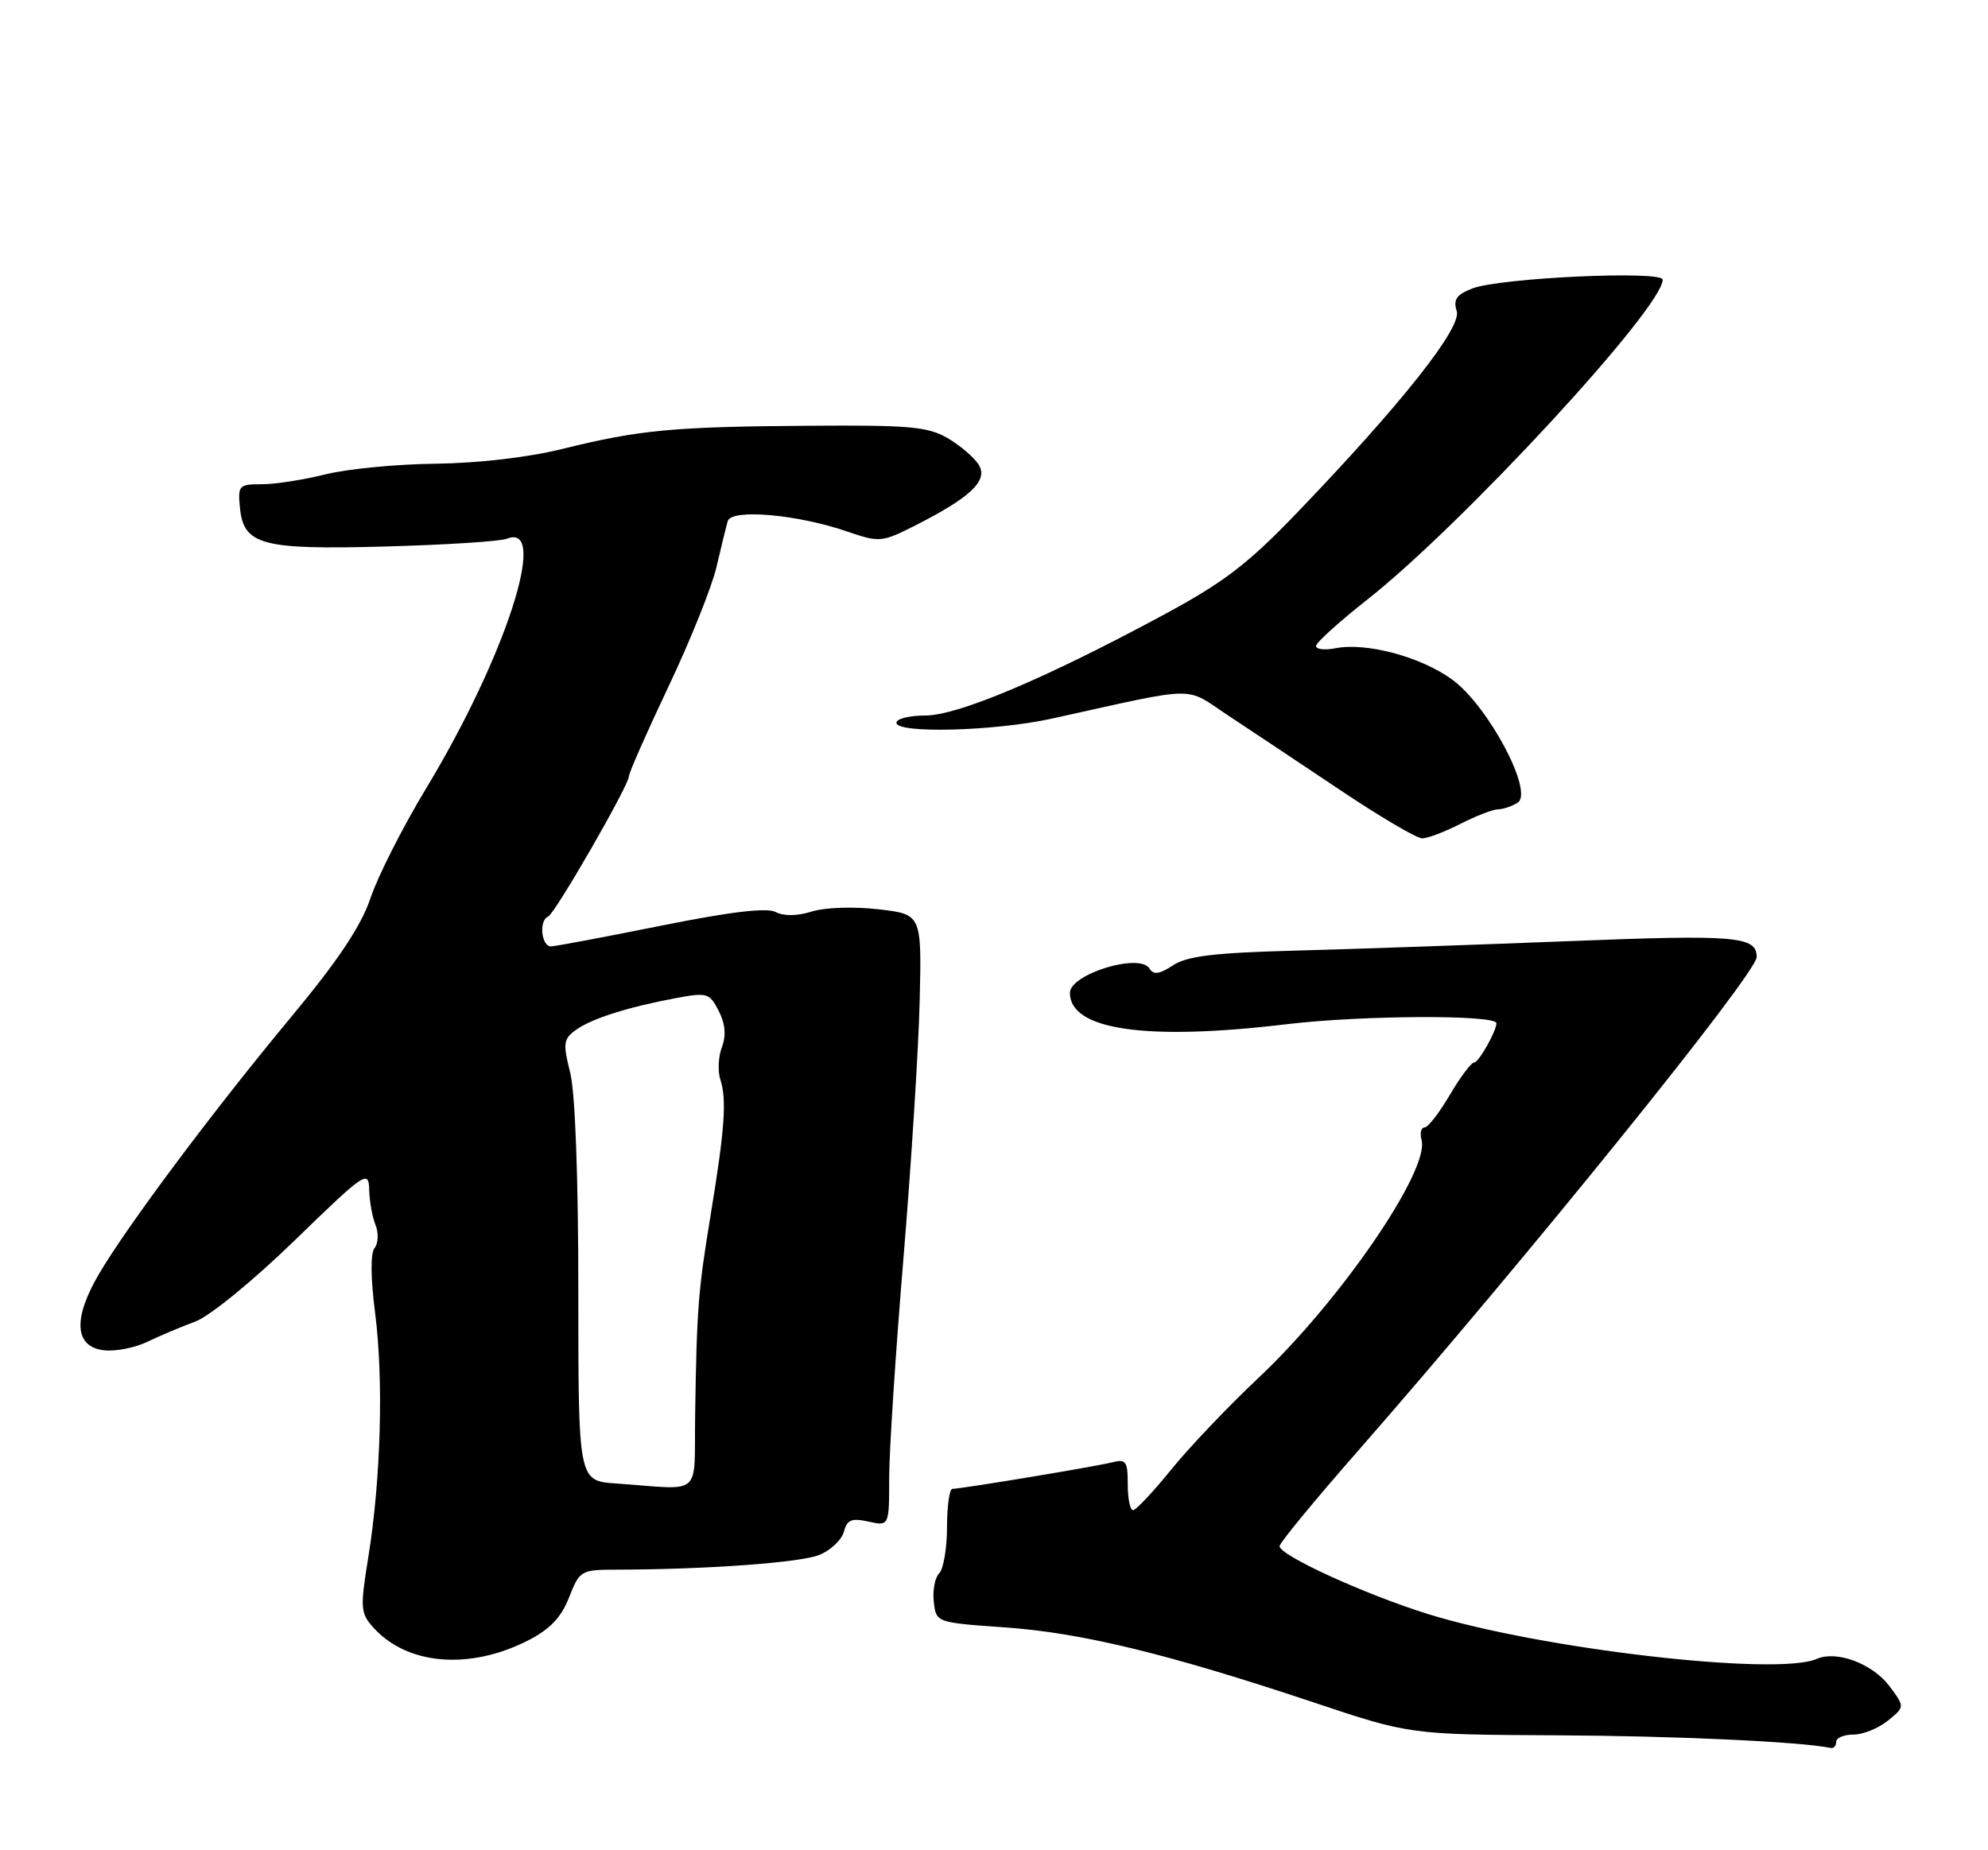 <?xml version="1.0" encoding="UTF-8" standalone="no"?>
<!DOCTYPE svg PUBLIC "-//W3C//DTD SVG 1.1//EN" "http://www.w3.org/Graphics/SVG/1.1/DTD/svg11.dtd" >
<svg xmlns="http://www.w3.org/2000/svg" xmlns:xlink="http://www.w3.org/1999/xlink" version="1.1" viewBox="0 0 275 256">
 <g >
 <path fill="currentColor"
d=" M 254.00 241.00 C 254.00 240.45 255.08 240.00 256.39 240.00 C 257.70 240.00 259.84 239.14 261.14 238.08 C 263.50 236.17 263.50 236.17 261.40 233.34 C 259.06 230.20 254.08 228.32 251.31 229.53 C 245.78 231.95 213.04 228.16 197.50 223.31 C 188.78 220.59 177.00 215.20 177.00 213.93 C 177.00 213.49 181.85 207.59 187.79 200.82 C 211.25 174.02 243.00 134.69 243.00 132.42 C 243.00 129.54 240.18 129.30 217.00 130.22 C 204.07 130.73 187.04 131.32 179.14 131.53 C 167.96 131.83 164.23 132.28 162.27 133.56 C 160.36 134.81 159.57 134.92 159.00 134.00 C 157.65 131.81 148.00 134.78 148.00 137.38 C 148.00 142.52 158.56 144.04 178.00 141.71 C 188.44 140.46 207.00 140.38 207.00 141.58 C 207.00 142.67 204.55 147.00 203.93 147.00 C 203.53 147.00 202.00 149.03 200.55 151.50 C 199.10 153.97 197.53 156.00 197.05 156.00 C 196.58 156.00 196.39 156.79 196.65 157.75 C 197.75 161.98 185.36 180.04 174.09 190.64 C 169.92 194.57 164.47 200.29 162.00 203.35 C 159.53 206.40 157.16 208.92 156.75 208.95 C 156.34 208.98 156.00 207.38 156.00 205.39 C 156.00 202.15 155.77 201.84 153.75 202.35 C 151.36 202.95 133.02 205.99 131.75 206.00 C 131.34 206.00 131.00 208.39 131.00 211.30 C 131.00 214.22 130.51 217.09 129.92 217.68 C 129.33 218.27 128.99 220.05 129.17 221.63 C 129.50 224.50 129.50 224.50 139.00 225.17 C 149.55 225.90 161.62 228.84 181.66 235.53 C 195.02 240.00 195.02 240.00 215.26 240.10 C 231.72 240.18 249.04 240.98 253.25 241.85 C 253.66 241.93 254.00 241.55 254.00 241.00 Z  M 73.04 226.98 C 76.08 225.43 77.63 223.80 78.72 221.02 C 80.19 217.28 80.34 217.19 85.36 217.18 C 97.80 217.15 110.72 216.21 113.35 215.14 C 114.91 214.50 116.43 213.06 116.73 211.94 C 117.16 210.28 117.79 210.01 120.13 210.53 C 123.00 211.16 123.00 211.16 123.00 204.48 C 123.00 200.80 123.89 187.15 124.97 174.15 C 126.05 161.14 127.06 145.10 127.22 138.50 C 127.50 126.50 127.50 126.50 121.50 125.81 C 118.11 125.42 114.11 125.55 112.30 126.12 C 110.29 126.75 108.43 126.78 107.30 126.19 C 106.07 125.55 101.06 126.15 91.50 128.07 C 83.80 129.62 76.94 130.91 76.25 130.94 C 74.89 131.01 74.50 127.37 75.81 126.83 C 76.76 126.44 87.00 108.66 87.00 107.40 C 87.00 106.93 89.46 101.35 92.46 95.02 C 95.47 88.68 98.45 81.25 99.10 78.50 C 99.74 75.75 100.45 72.87 100.66 72.11 C 101.14 70.37 110.21 71.15 117.16 73.53 C 121.69 75.08 121.95 75.06 126.67 72.67 C 134.30 68.80 136.72 66.48 135.39 64.31 C 134.79 63.32 132.86 61.67 131.12 60.64 C 128.36 59.03 125.86 58.80 111.73 58.91 C 93.05 59.04 88.44 59.48 77.73 62.13 C 73.04 63.29 66.12 64.09 60.23 64.16 C 54.88 64.22 48.04 64.88 45.04 65.63 C 42.04 66.38 38.07 67.00 36.23 67.00 C 33.05 67.00 32.89 67.17 33.19 70.23 C 33.69 75.43 36.20 76.09 53.50 75.61 C 61.75 75.38 69.23 74.90 70.12 74.54 C 76.00 72.16 69.96 90.85 58.96 109.06 C 55.74 114.39 52.27 121.22 51.26 124.24 C 49.93 128.16 46.83 132.81 40.36 140.61 C 29.59 153.57 17.57 169.64 13.68 176.29 C 10.05 182.48 10.31 186.36 14.39 186.83 C 15.98 187.01 18.68 186.48 20.39 185.65 C 22.10 184.83 25.07 183.57 27.00 182.86 C 28.98 182.14 34.96 177.25 40.75 171.64 C 50.52 162.15 51.00 161.83 51.07 164.60 C 51.11 166.19 51.50 168.40 51.95 169.50 C 52.39 170.60 52.33 172.03 51.82 172.67 C 51.24 173.40 51.26 176.81 51.89 181.67 C 53.07 190.87 52.69 204.63 50.96 215.37 C 49.81 222.47 49.86 223.19 51.61 225.15 C 56.27 230.38 64.92 231.12 73.04 226.98 Z  M 202.00 114.00 C 204.16 112.90 206.50 111.99 207.21 111.98 C 207.92 111.98 209.14 111.56 209.93 111.07 C 212.23 109.61 205.85 97.63 200.86 94.01 C 196.50 90.86 189.03 88.86 184.75 89.69 C 183.24 89.99 182.02 89.84 182.05 89.37 C 182.08 88.89 185.25 86.03 189.09 83.00 C 202.20 72.69 230.00 42.59 230.00 38.70 C 230.00 37.40 207.51 38.43 203.68 39.91 C 201.47 40.77 201.00 41.44 201.51 43.04 C 202.24 45.33 193.82 55.96 179.31 71.06 C 172.55 78.09 169.25 80.61 160.79 85.16 C 144.51 93.93 132.49 99.00 128.00 99.00 C 125.80 99.00 124.00 99.45 124.00 100.00 C 124.00 101.53 137.58 101.17 145.50 99.43 C 166.20 94.87 163.70 94.91 169.93 99.02 C 172.99 101.04 179.97 105.69 185.44 109.35 C 190.90 113.01 195.98 116.00 196.73 116.00 C 197.47 116.00 199.84 115.10 202.00 114.00 Z  M 85.25 205.26 C 80.00 204.90 80.00 204.90 80.00 178.89 C 80.00 162.87 79.57 151.16 78.87 148.40 C 77.86 144.40 77.94 143.76 79.61 142.54 C 81.77 140.96 86.81 139.35 93.45 138.11 C 97.83 137.29 98.15 137.39 99.42 139.87 C 100.33 141.66 100.47 143.26 99.86 144.89 C 99.36 146.21 99.27 148.24 99.65 149.39 C 100.55 152.11 100.25 156.28 98.32 168.00 C 96.58 178.58 96.38 181.04 96.16 195.75 C 95.98 207.36 97.41 206.11 85.25 205.26 Z "/>
</g>
</svg>